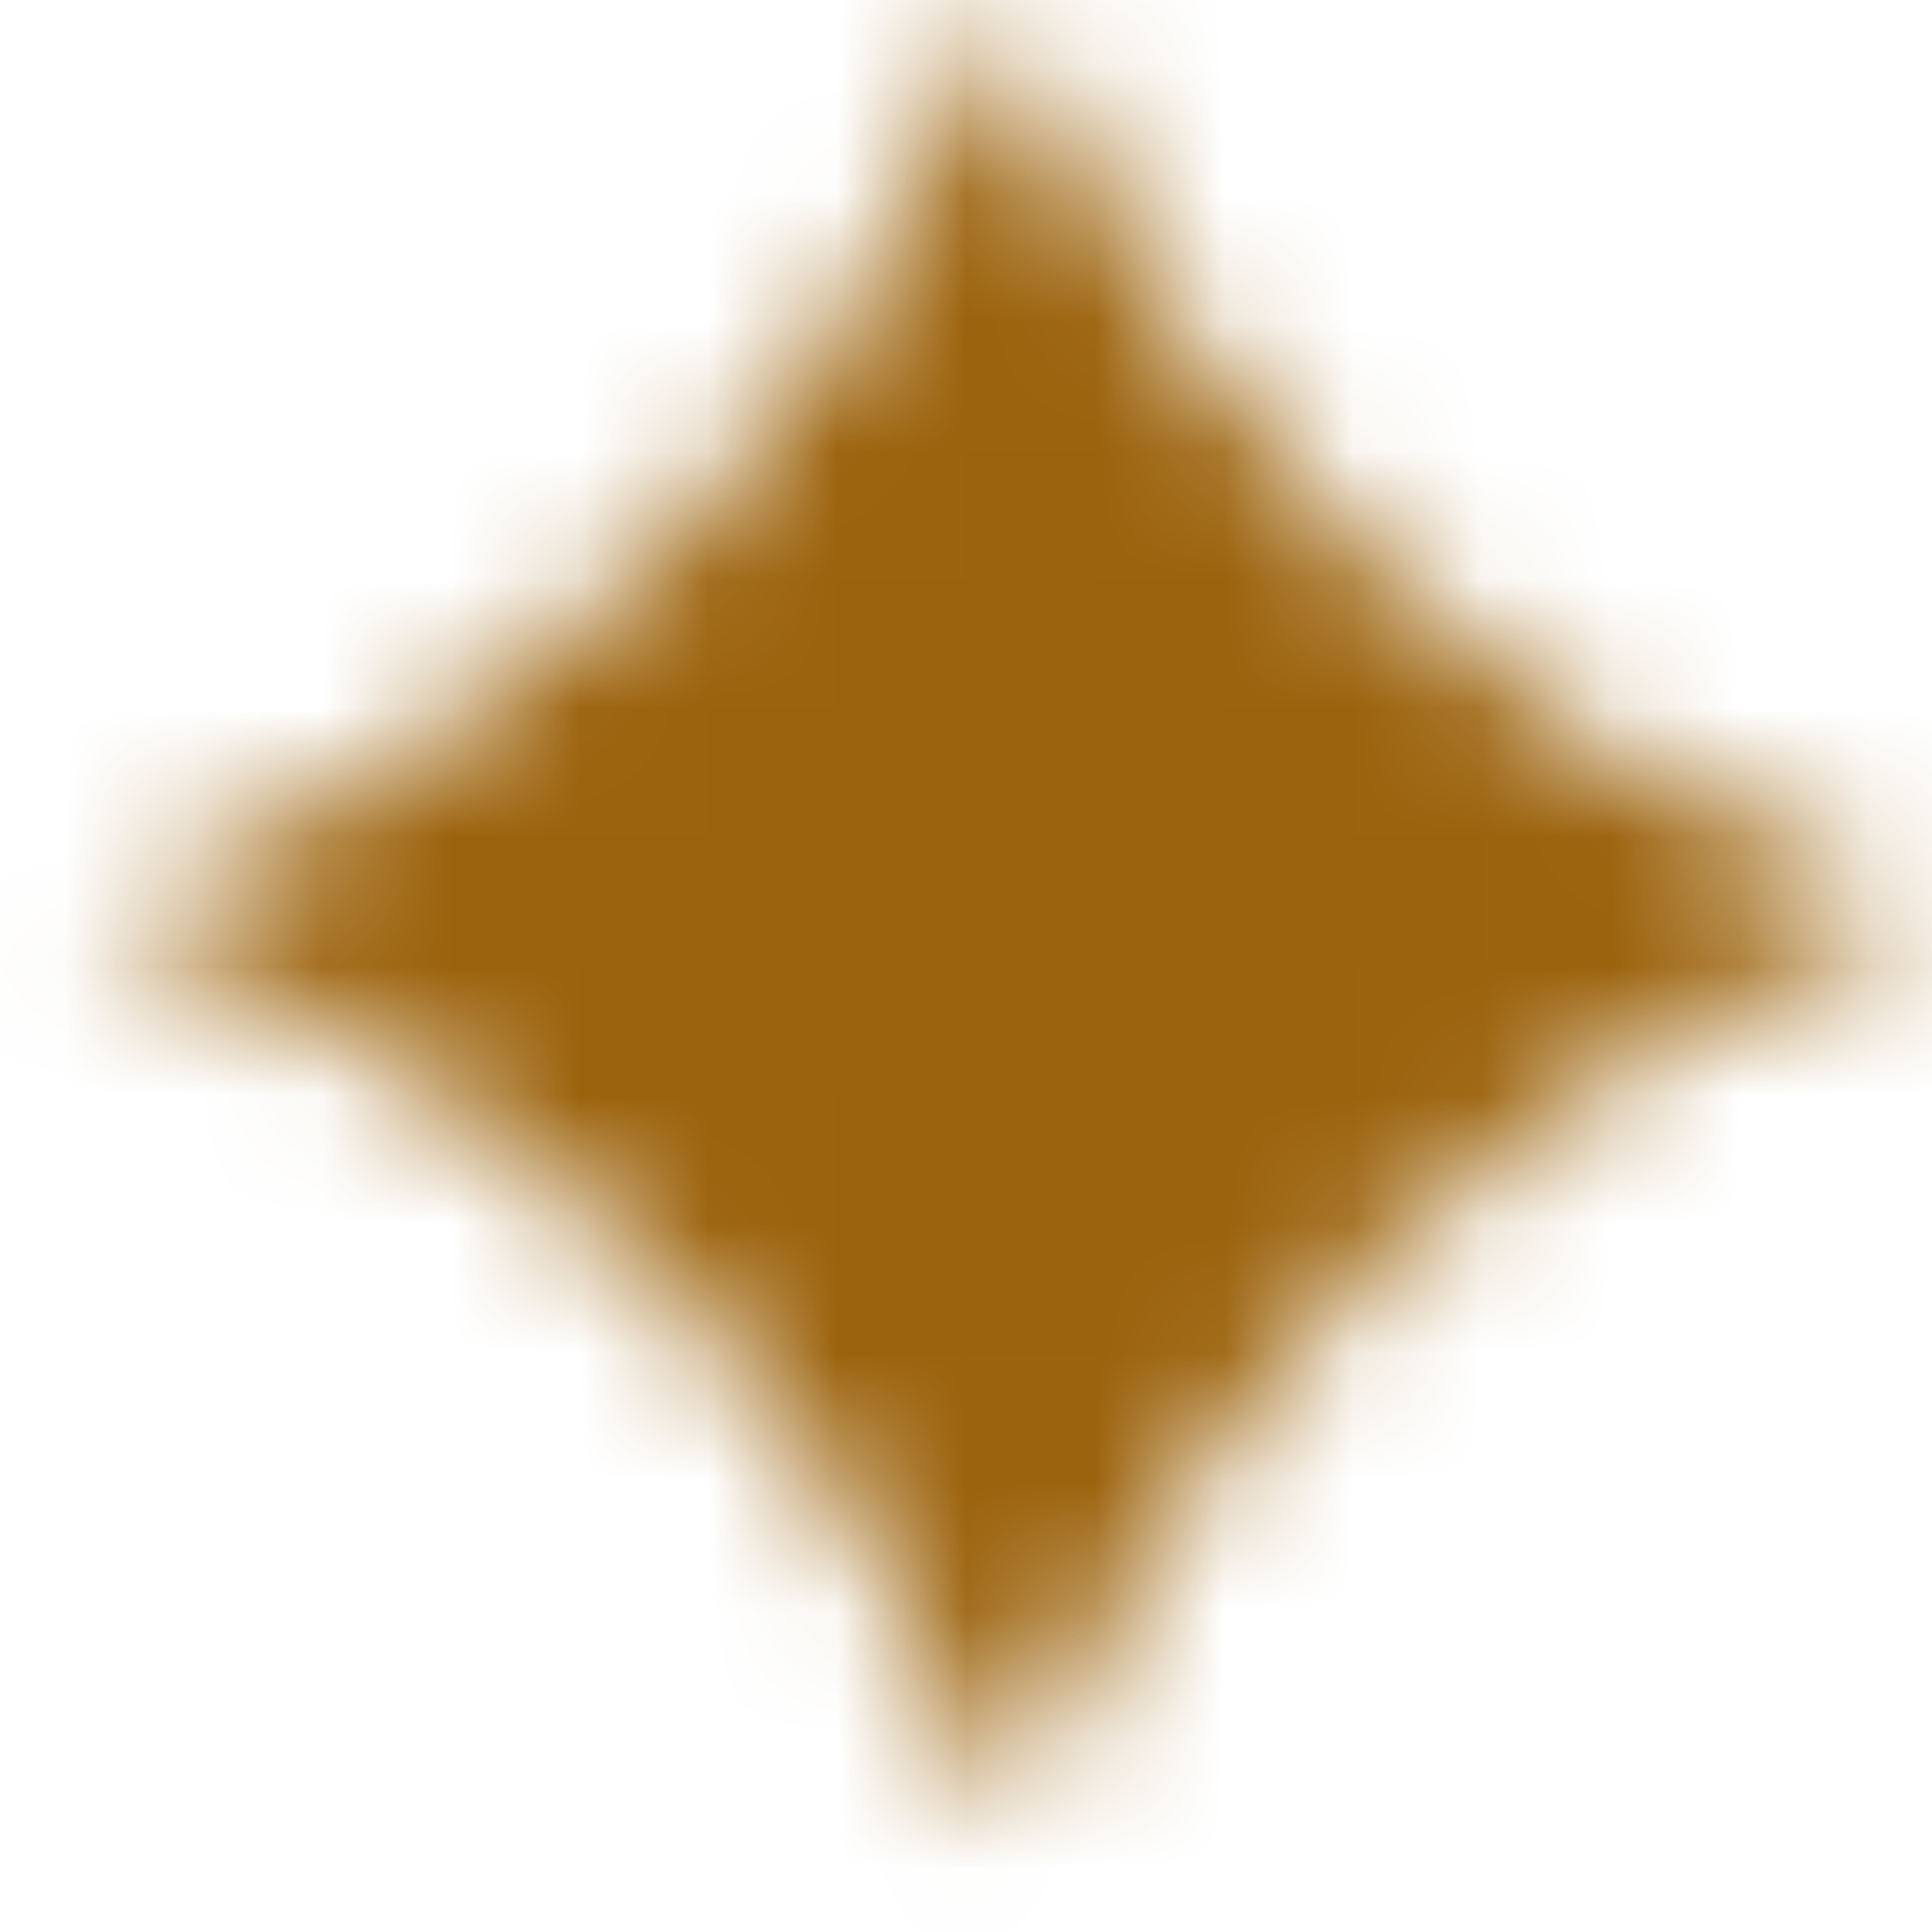 <svg width="15" height="15" viewBox="0 0 15 15" fill="none" xmlns="http://www.w3.org/2000/svg">
<mask id="path-1-inside-1_577_6437" fill="white">
<path d="M7.843 0.047C9.053 3.316 11.63 5.893 14.899 7.103C11.63 8.313 9.053 10.89 7.843 14.159C6.633 10.89 4.056 8.313 0.787 7.103C4.056 5.893 6.633 3.316 7.843 0.047Z"/>
</mask>
<path d="M5.684 20.338C12.816 17.699 18.439 12.076 21.078 4.944L-5.392 -4.851C-5.172 -5.444 -4.704 -5.912 -4.11 -6.132L5.684 20.338ZM21.078 9.261C18.439 2.13 12.816 -3.493 5.684 -6.132L-4.11 20.338C-4.704 20.118 -5.172 19.65 -5.392 19.056L21.078 9.261ZM10.002 -6.132C2.87 -3.493 -2.753 2.13 -5.392 9.261L21.078 19.056C20.858 19.65 20.39 20.118 19.797 20.338L10.002 -6.132ZM-5.392 4.944C-2.753 12.076 2.87 17.699 10.002 20.338L19.797 -6.132C20.39 -5.912 20.858 -5.444 21.078 -4.851L-5.392 4.944Z" fill="#9B620C" mask="url(#path-1-inside-1_577_6437)"/>
</svg>
